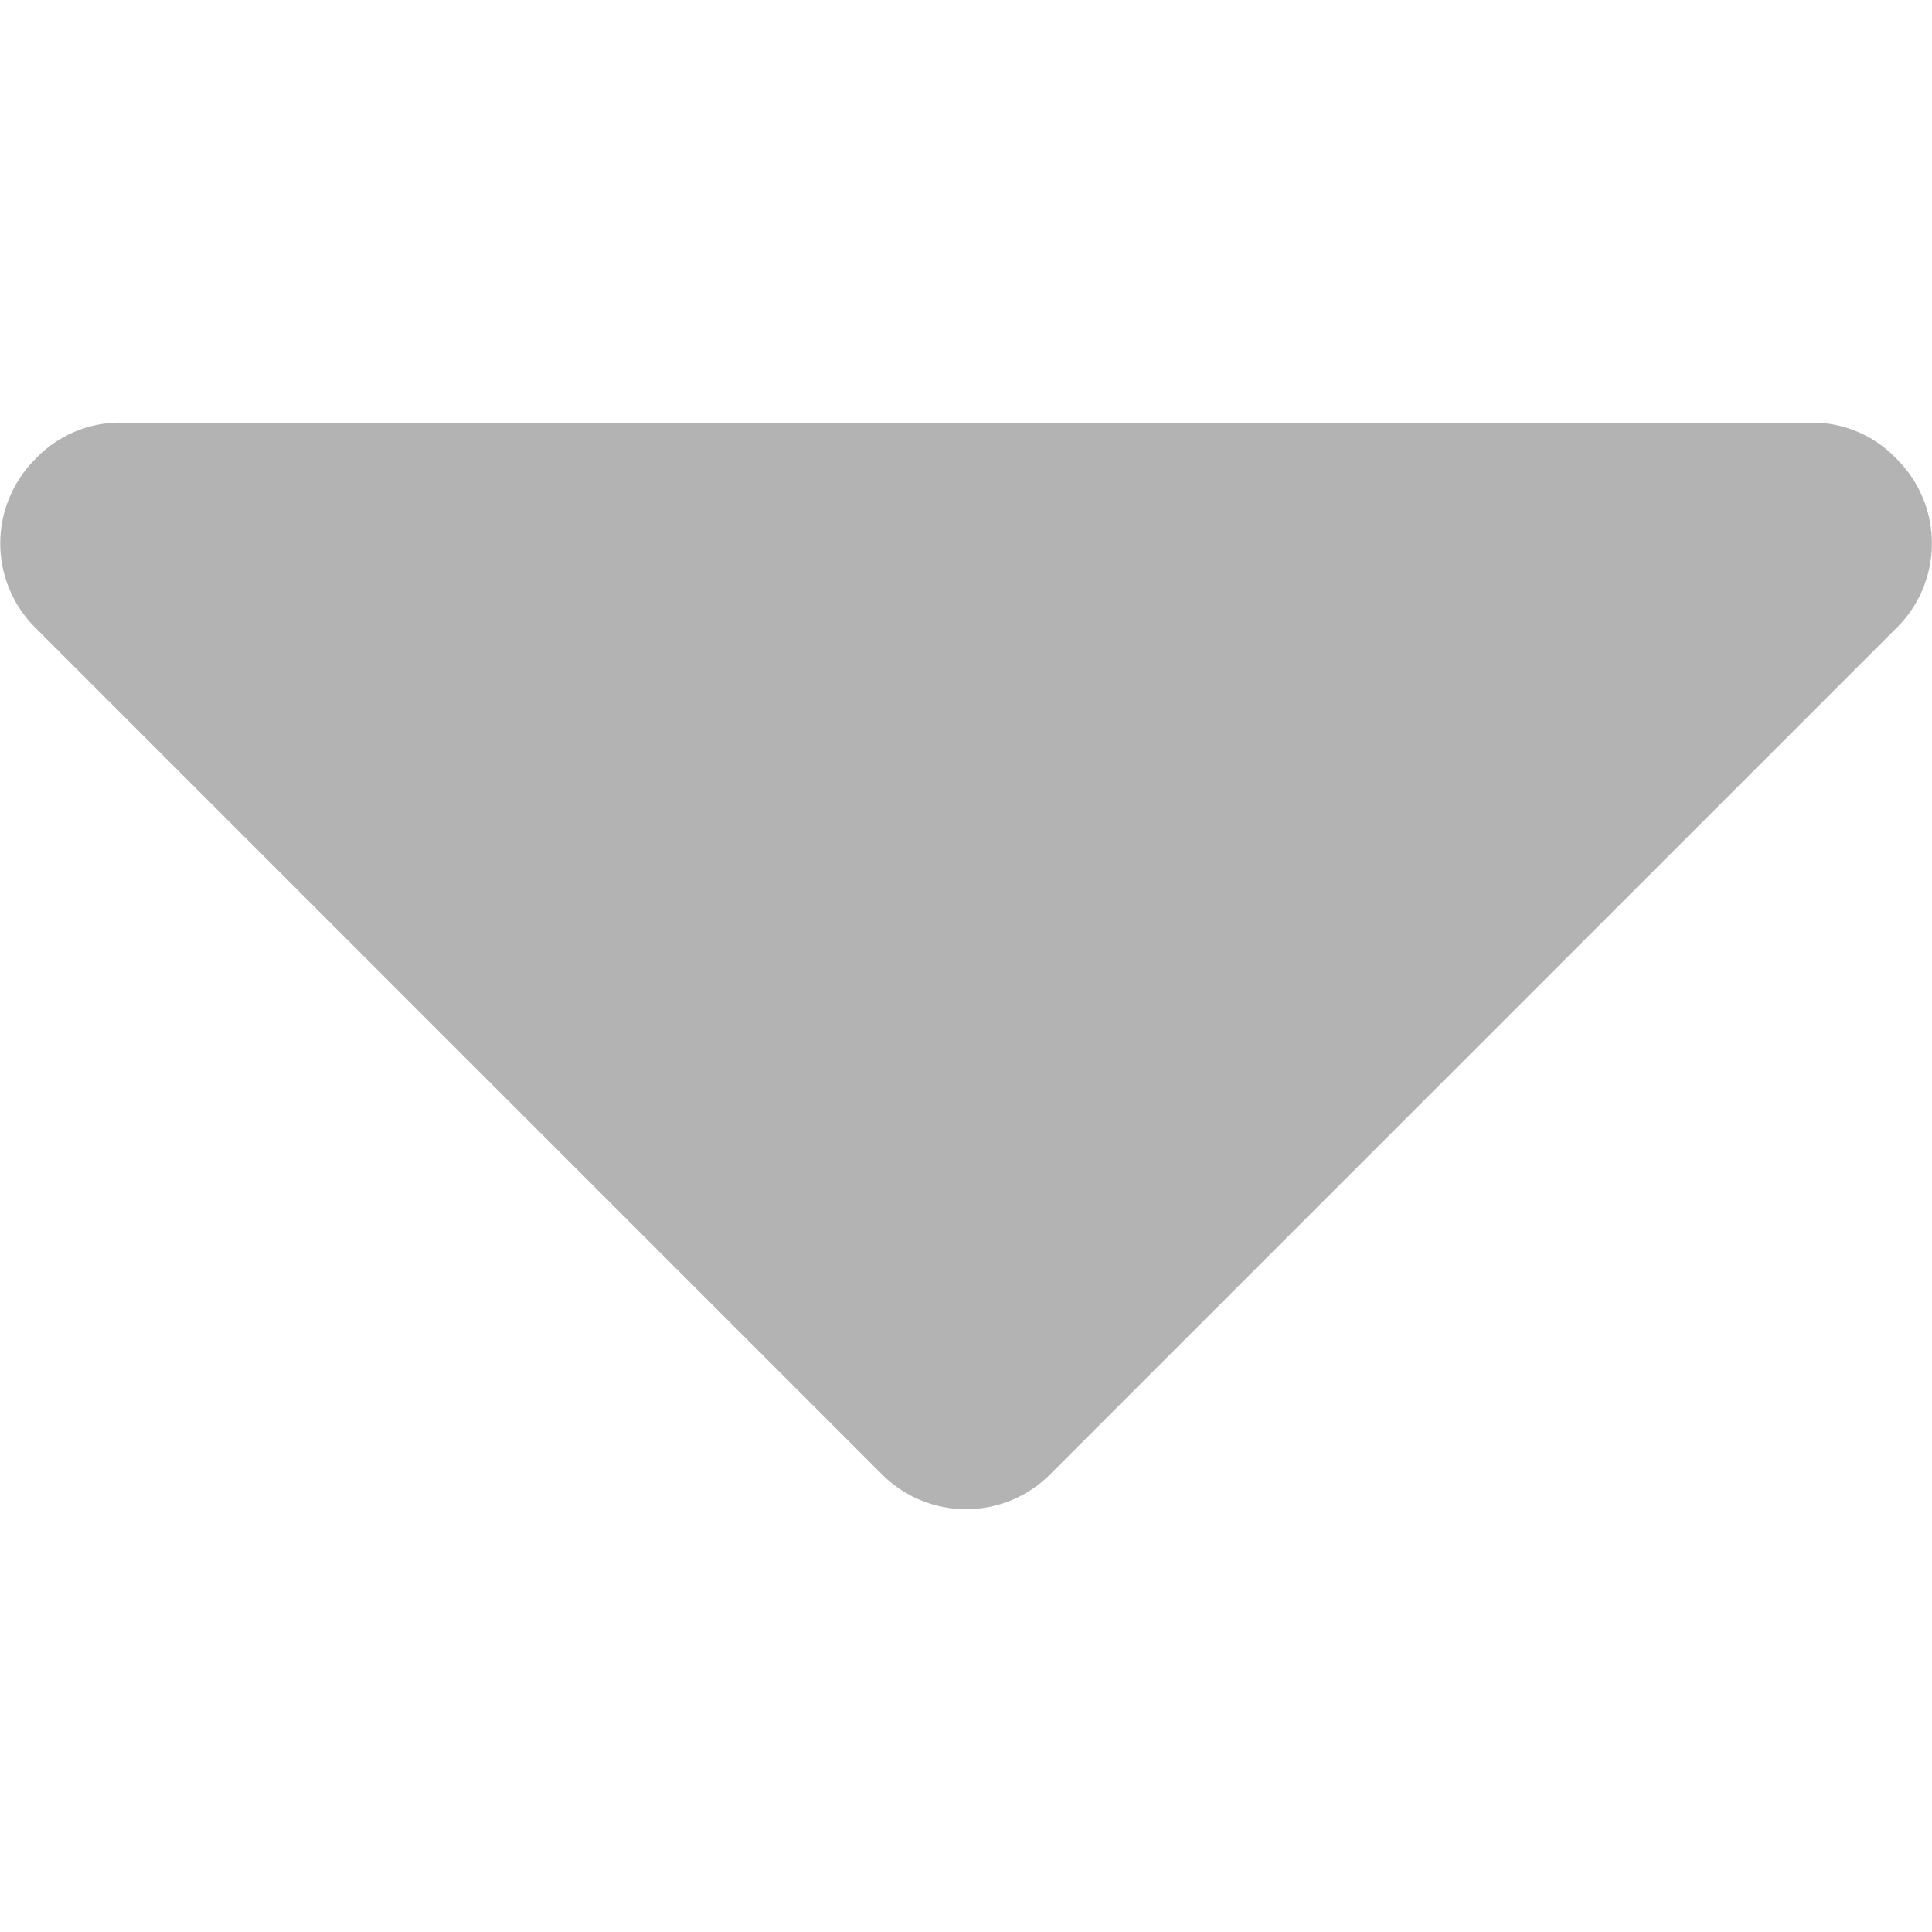 <svg xmlns="http://www.w3.org/2000/svg" width="13" height="13" viewBox="0 0 13 13">
    <defs>
        <clipPath id="tecuhd2msa">
            <path fill="#fff" stroke="#707070" d="M0 0H13V13H0z"/>
        </clipPath>
    </defs>
    <g clip-path="url(#tecuhd2msa)" opacity="0.3">
        <g>
            <path d="M12.759 3.085a.78.78 0 0 0-.571-.241H.813a.781.781 0 0 0-.571.241.8.8 0 0 0 0 1.143l5.687 5.687a.8.8 0 0 0 1.143 0l5.687-5.687a.8.8 0 0 0 0-1.143z" transform="translate(0 2.844) translate(0 -2.844)"/>
        </g>
    </g>
</svg>
